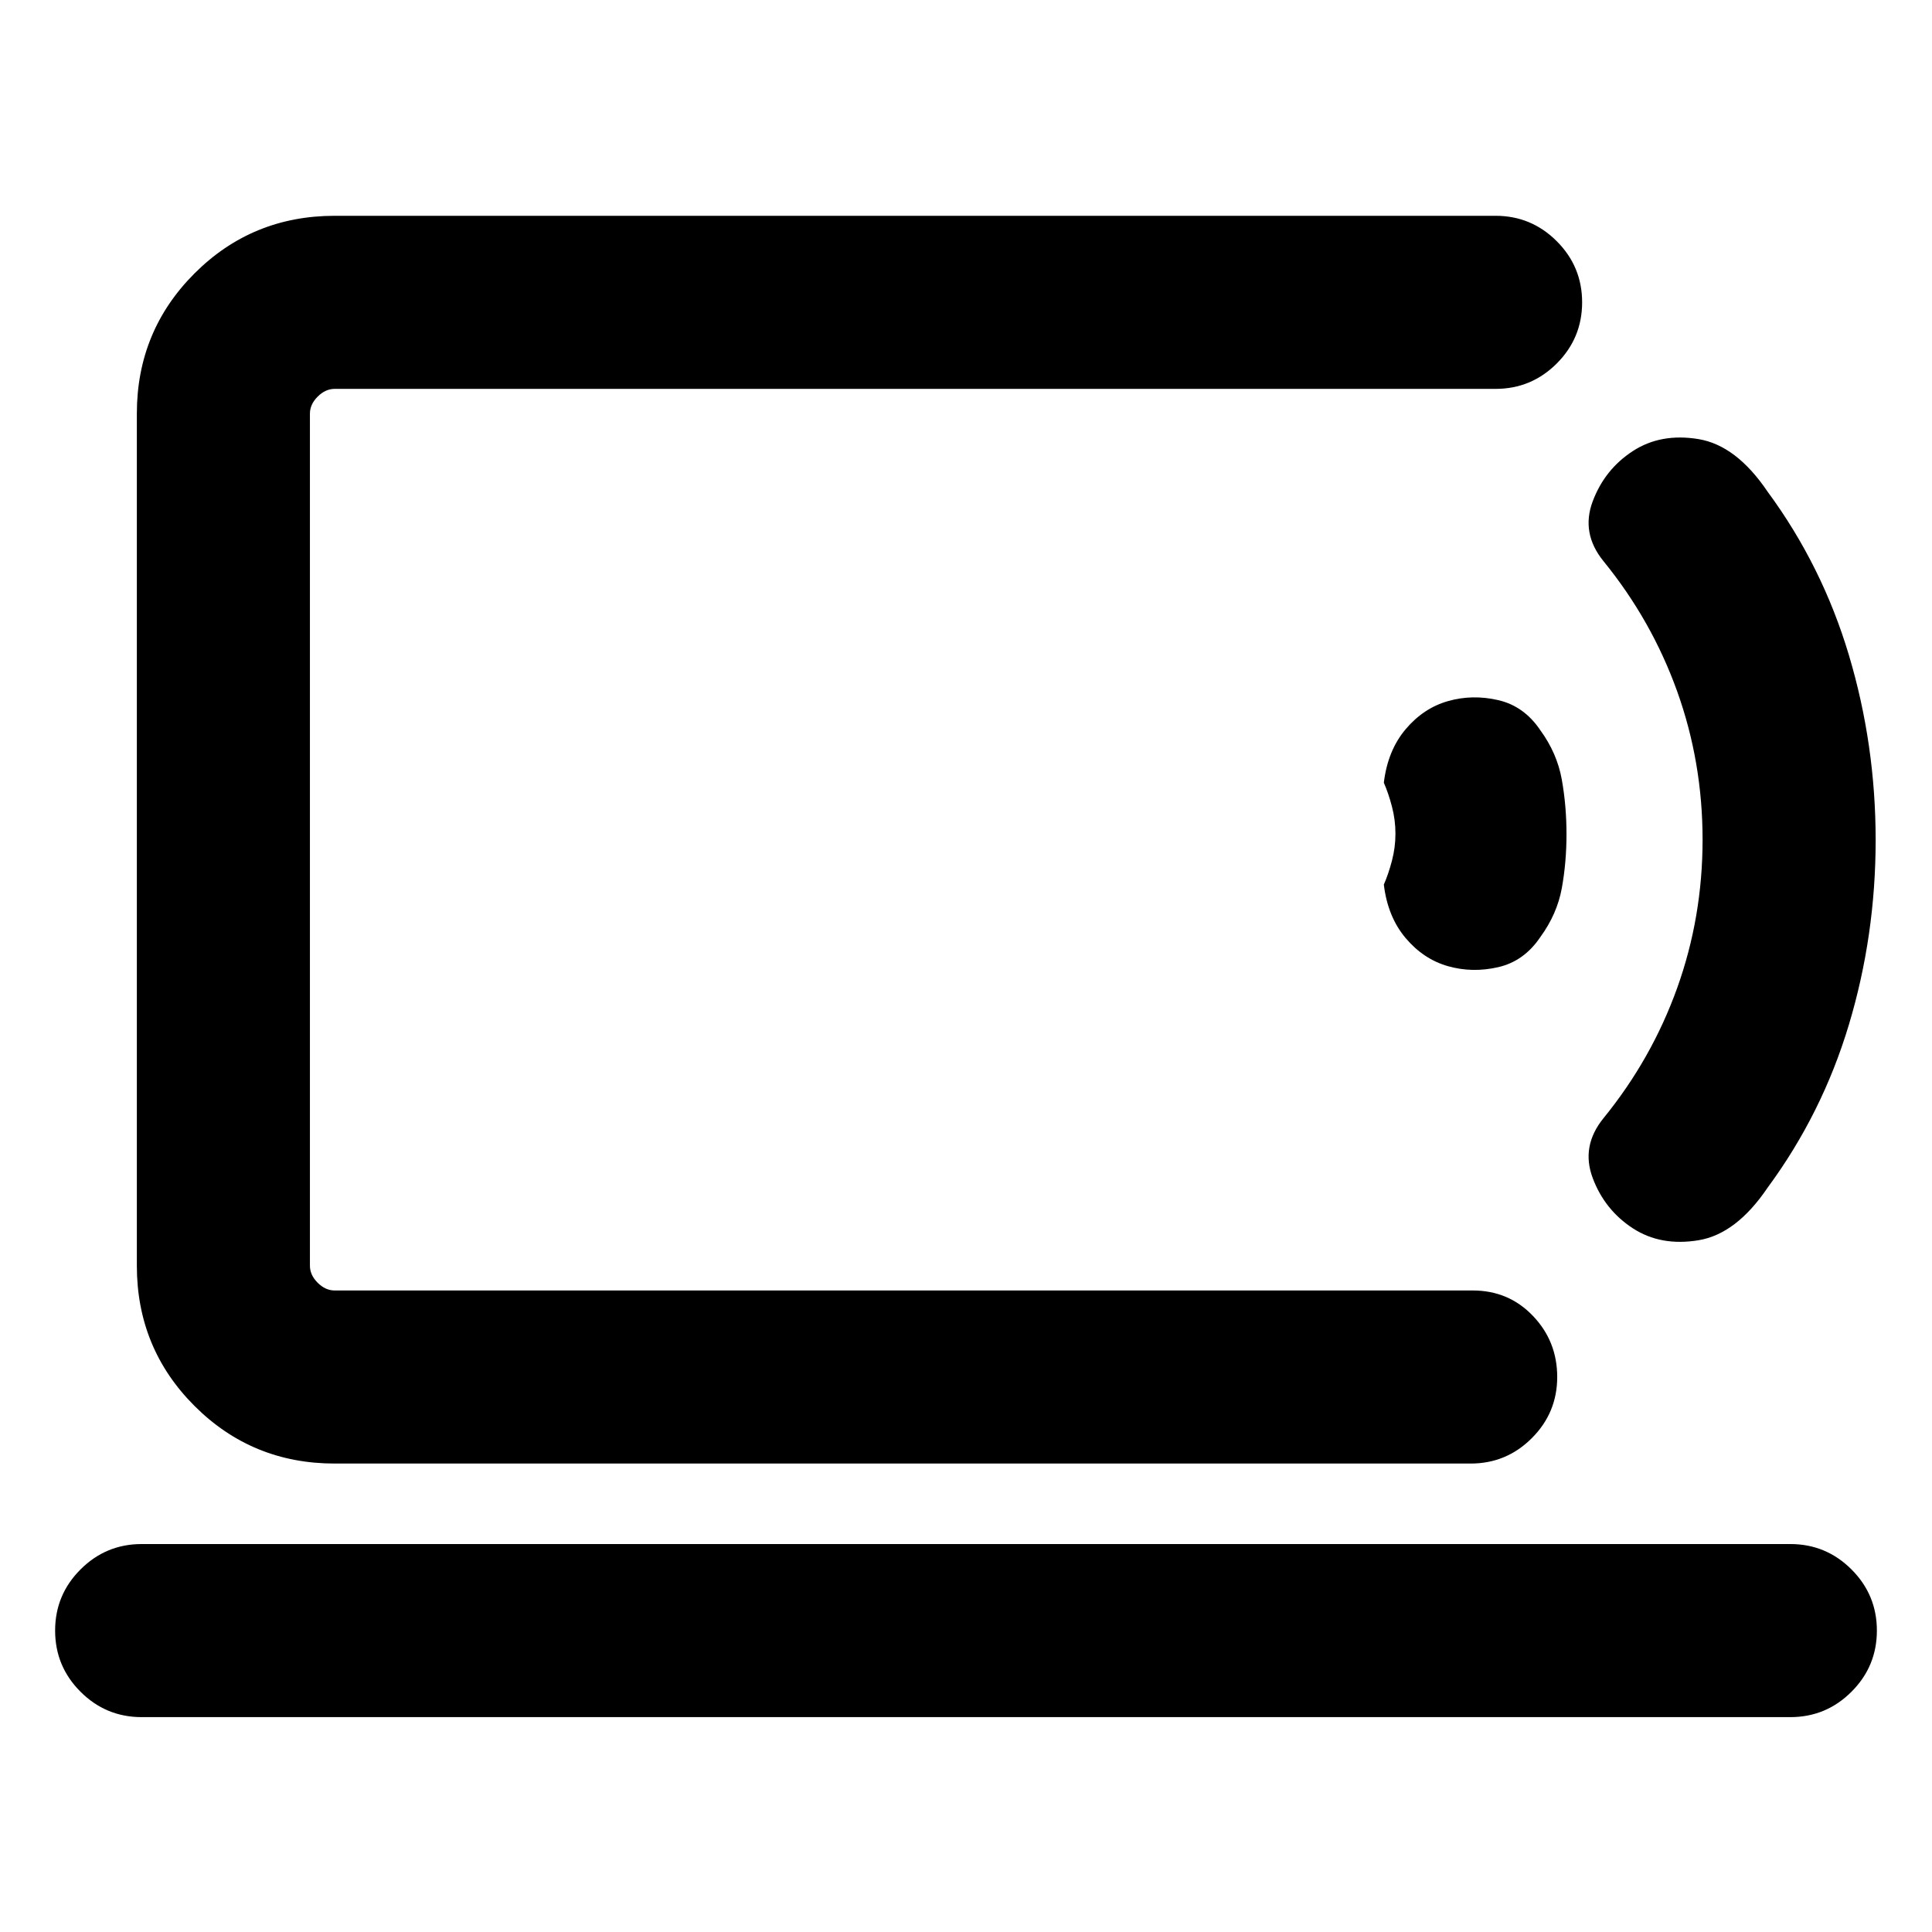 <svg xmlns="http://www.w3.org/2000/svg" height="24" viewBox="0 -960 960 960" width="24"><path d="M154-318.77v-448 448Zm-83.61 212q-17.77 0-30.39-12.62Q27.39-132 27.39-149.77T40-180.15q12.62-12.62 30.39-12.62h819.22q17.77 0 30.39 12.62 12.61 12.61 12.61 30.38T920-119.39q-12.62 12.62-30.39 12.62H70.39Zm95.92-126q-41.03 0-69.67-28.64Q68-290.04 68-331.08v-423.38q0-41.03 28.64-69.67t69.67-28.64h576.84q17.77 0 30.39 12.62 12.61 12.61 12.61 30.38t-12.61 30.39q-12.62 12.61-30.39 12.61H166.31q-4.62 0-8.46 3.85-3.85 3.84-3.85 8.46v423.38q0 4.62 3.85 8.47 3.84 3.84 8.46 3.84h565.46q17.87 0 29.93 12.62 12.07 12.61 12.07 30.38t-12.62 30.38q-12.61 12.62-30.38 12.62H166.31Zm553.15-247.15q-12.15-3.46-21.04-14-8.88-10.54-10.8-26.54 2.3-5.26 4.03-11.86 1.74-6.6 1.74-13.45 0-6.84-1.74-13.45-1.73-6.6-4.03-11.86 1.92-16 10.8-26.53 8.89-10.54 21.04-14 12.15-3.47 25-.5 12.85 2.96 20.92 14.96 8.31 11.38 10.66 24.48 2.34 13.09 2.34 27.15 0 14.06-2.34 26.91-2.35 12.84-10.66 24.23-8.07 12-20.92 14.96-12.85 2.96-25-.5Zm91.85 130.23q-13.93-9.08-19.89-24.92-5.96-15.85 5.35-29.77 23.92-29.39 36.58-64.62Q846-504.23 846-542.77t-12.65-73.77q-12.66-35.23-36.58-64.61-11.31-13.93-5.35-29.77 5.96-15.85 19.89-24.92 13.92-9.08 32.69-5.97 18.77 3.12 34.31 26.12 27.15 36.84 40.42 81.28Q932-589.98 932-542.57q0 47.42-13.27 91.65-13.27 44.23-40.42 81.07-15.54 23-34.31 26.12-18.77 3.11-32.69-5.96Z"/></svg>